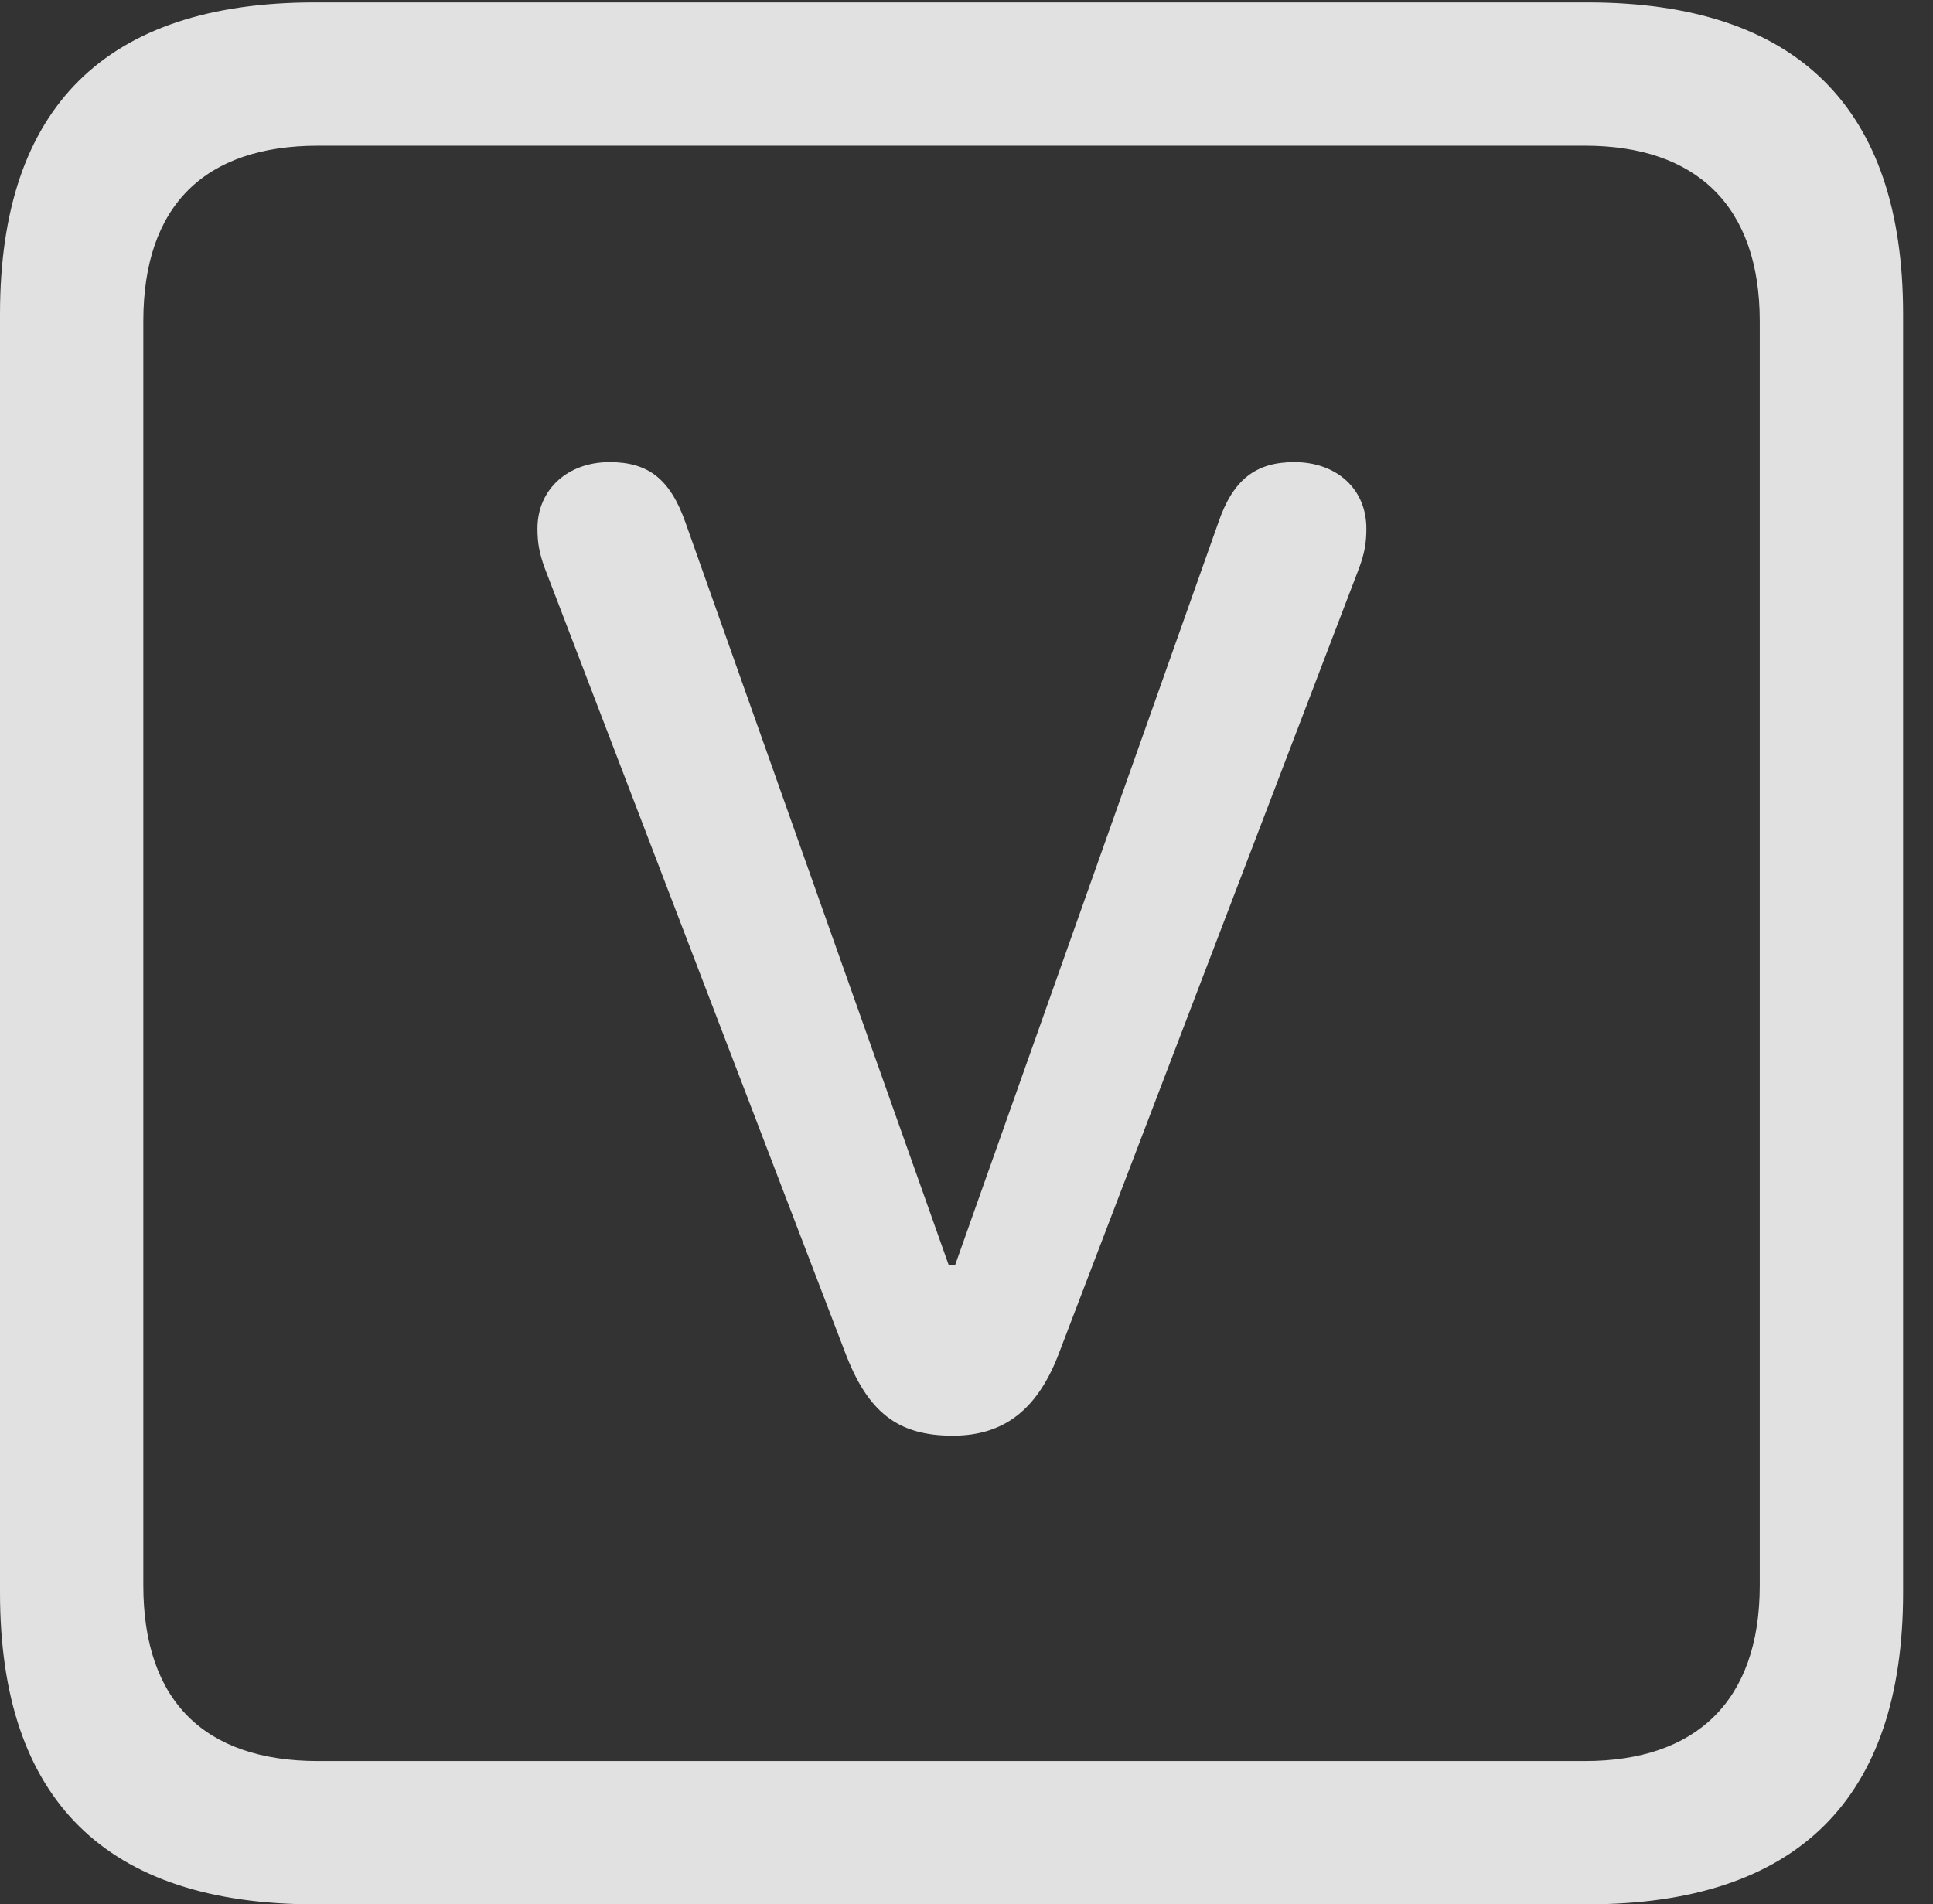 <?xml version="1.0" encoding="UTF-8"?>
<!--Generator: Apple Native CoreSVG 232.5-->
<!DOCTYPE svg
PUBLIC "-//W3C//DTD SVG 1.1//EN"
       "http://www.w3.org/Graphics/SVG/1.1/DTD/svg11.dtd">
<svg version="1.1" xmlns="http://www.w3.org/2000/svg" xmlns:xlink="http://www.w3.org/1999/xlink" width="23.32" height="22.979">
 <rect width="100%" height="100%" fill="#333333" stroke="none"/>
 <g>
  <rect height="22.979" opacity="0" width="23.32" x="0" y="0"/>
  <path d="M3.799 22.979L19.15 22.979C21.68 22.979 22.959 21.709 22.959 19.219L22.959 3.789C22.959 1.299 21.68 0.029 19.15 0.029L3.799 0.029C1.279 0.029 0 1.289 0 3.789L0 19.219C0 21.719 1.279 22.979 3.799 22.979ZM3.838 21.25C2.471 21.25 1.729 20.527 1.729 19.131L1.729 3.877C1.729 2.48 2.471 1.758 3.838 1.758L19.121 1.758C20.459 1.758 21.23 2.48 21.23 3.877L21.23 19.131C21.23 20.527 20.459 21.25 19.121 21.25Z" fill="#ffffff" fill-opacity="0.85"/>
  <path d="M11.494 17.324C12.129 17.324 12.529 16.992 12.783 16.309L16.396 6.855C16.465 6.67 16.484 6.543 16.484 6.377C16.484 5.898 16.123 5.576 15.615 5.576C15.146 5.576 14.873 5.791 14.697 6.309L11.523 15.264L11.445 15.264L8.271 6.309C8.086 5.781 7.822 5.576 7.354 5.576C6.846 5.576 6.484 5.908 6.484 6.377C6.484 6.543 6.504 6.67 6.572 6.855L10.195 16.318C10.469 17.041 10.83 17.324 11.494 17.324Z" fill="#ffffff" fill-opacity="0.85"/>
 </g>
</svg>
